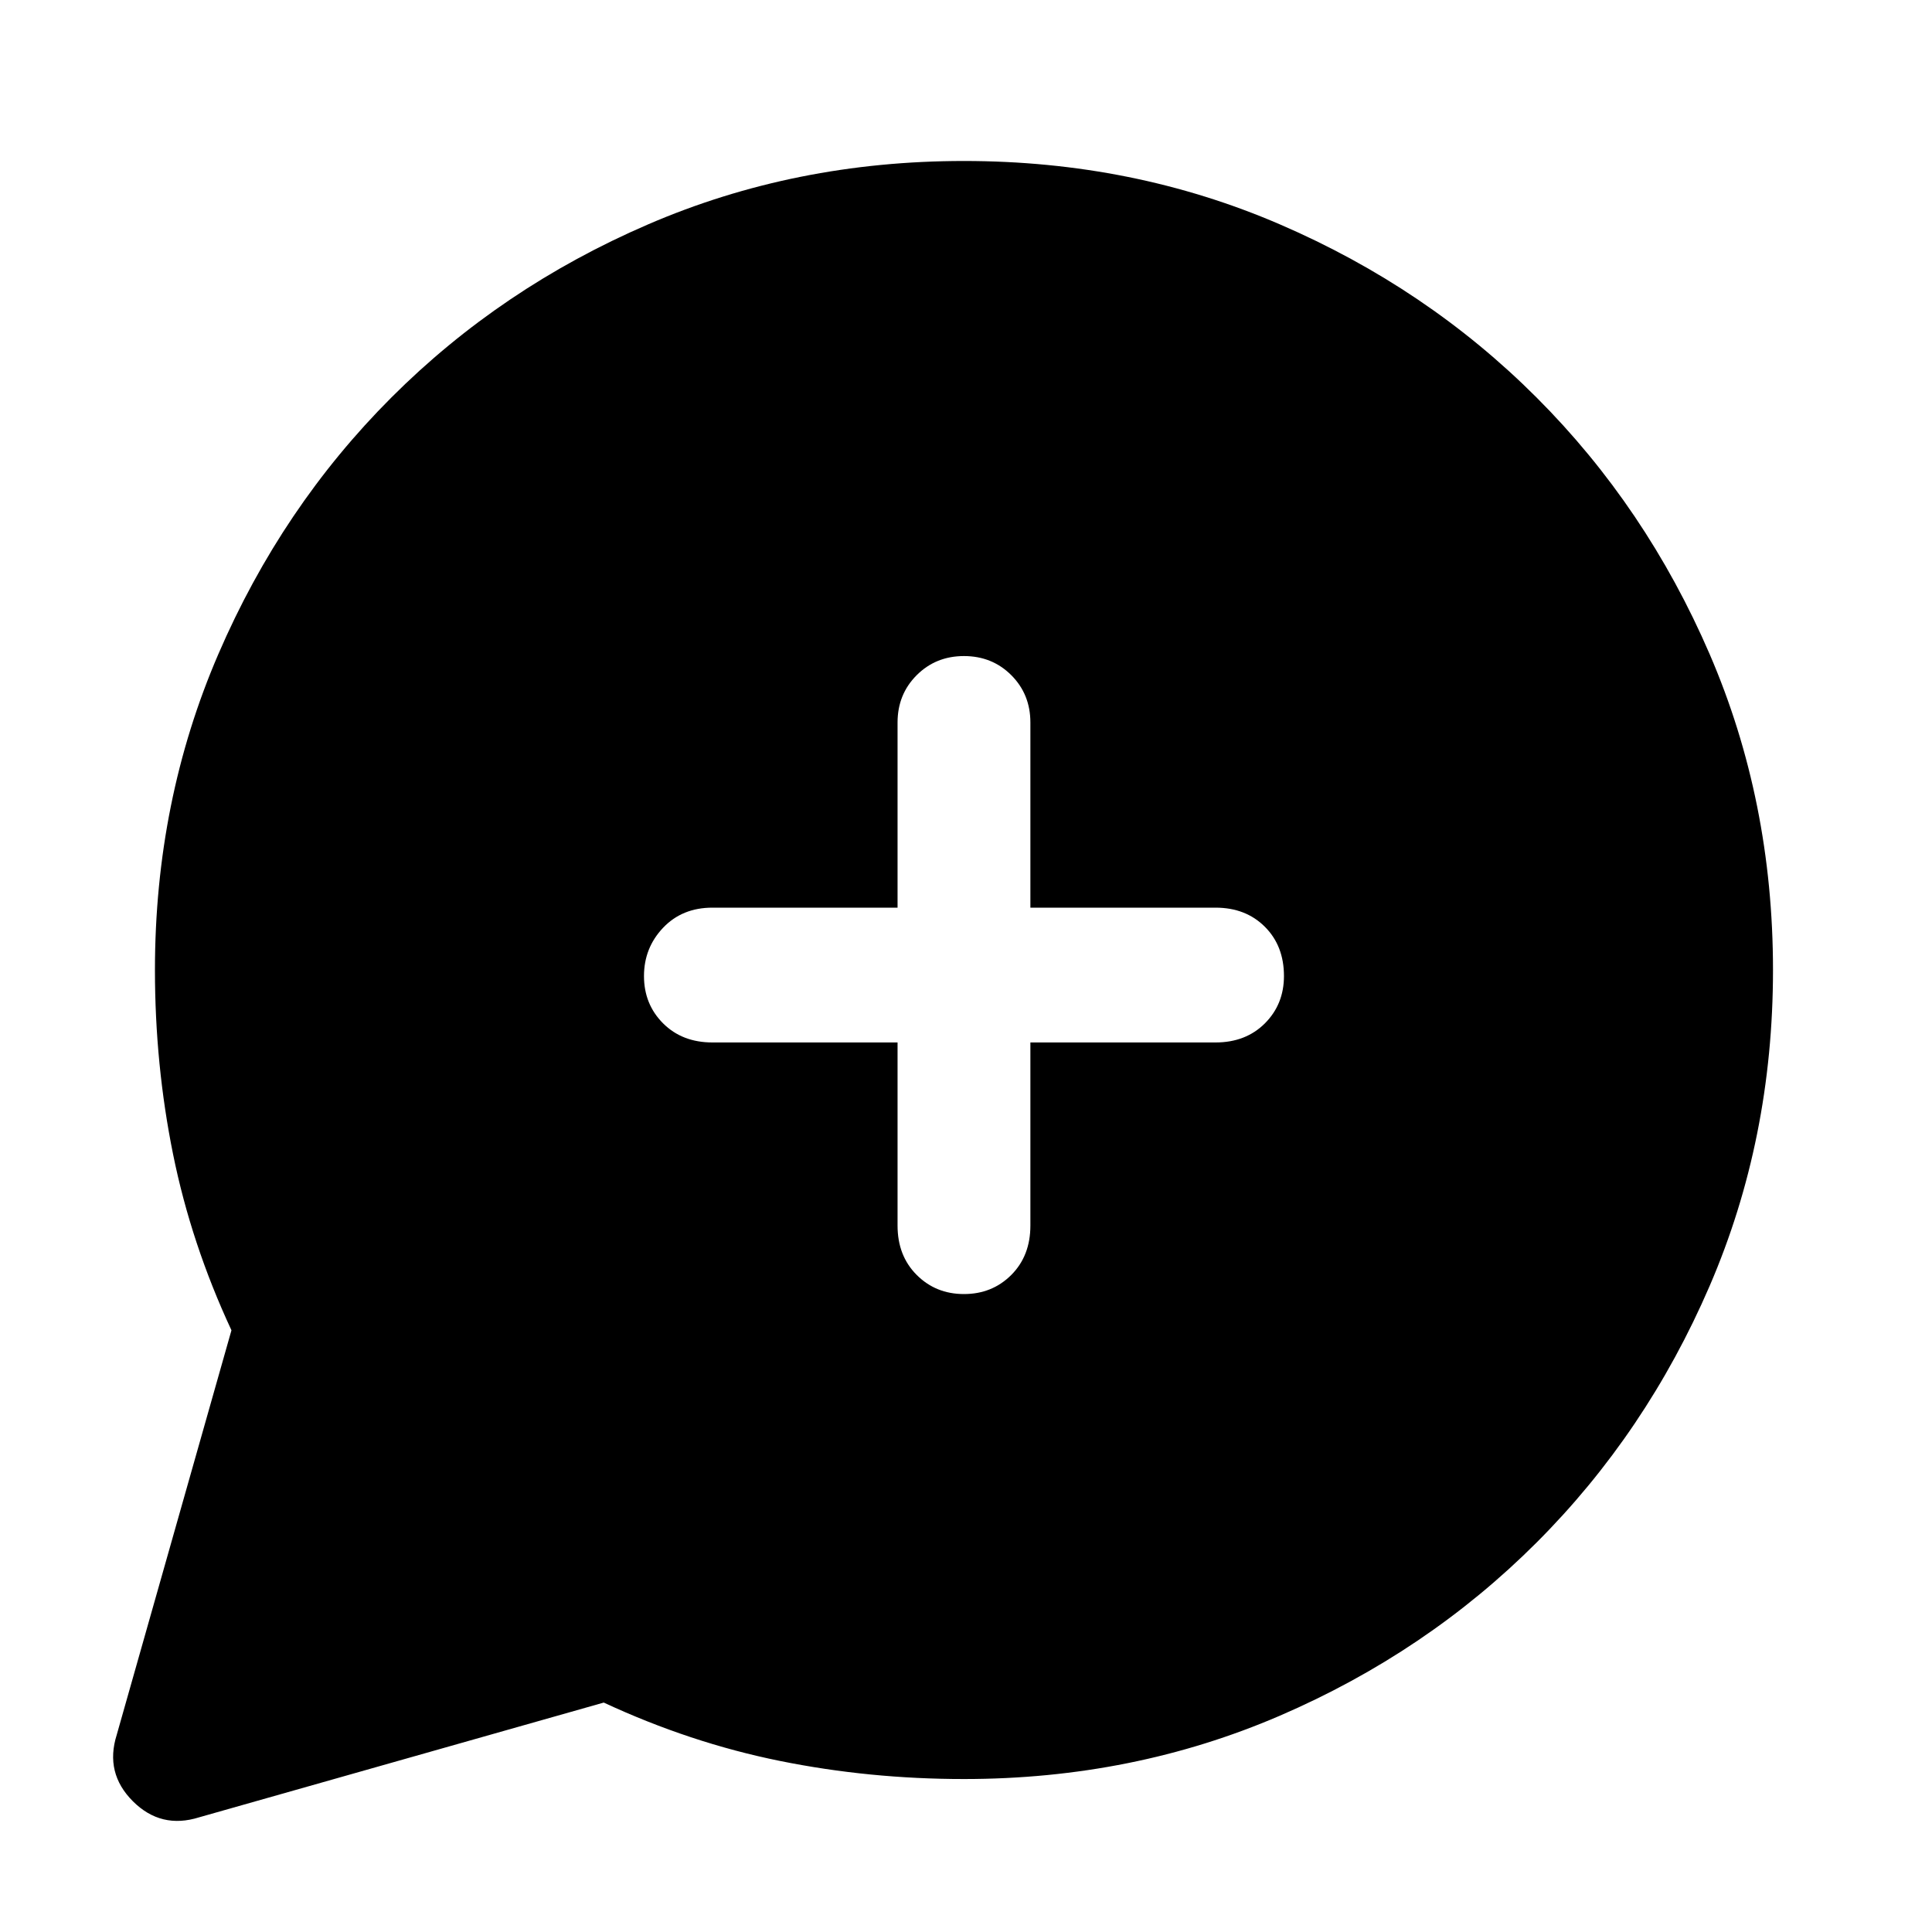 <svg xmlns="http://www.w3.org/2000/svg" height="40" width="40"><path d="M2.417 35.917 4.792 27.542Q3.958 25.75 3.583 23.896Q3.208 22.042 3.208 20.083Q3.208 16.583 4.521 13.542Q5.833 10.5 8.104 8.229Q10.375 5.958 13.417 4.646Q16.458 3.333 19.958 3.333Q23.458 3.333 26.5 4.646Q29.542 5.958 31.812 8.229Q34.083 10.5 35.396 13.542Q36.708 16.583 36.708 20.083Q36.708 23.583 35.396 26.625Q34.083 29.667 31.812 31.938Q29.542 34.208 26.5 35.521Q23.458 36.833 19.958 36.833Q18 36.833 16.146 36.458Q14.292 36.083 12.5 35.25L4.125 37.625Q3.333 37.875 2.75 37.292Q2.167 36.708 2.417 35.917ZM19.958 26.792Q20.542 26.792 20.938 26.396Q21.333 26 21.333 25.375V21.583H25.167Q25.792 21.583 26.188 21.188Q26.583 20.792 26.583 20.208Q26.583 19.583 26.188 19.188Q25.792 18.792 25.167 18.792H21.333V14.958Q21.333 14.375 20.938 13.979Q20.542 13.583 19.958 13.583Q19.375 13.583 18.979 13.979Q18.583 14.375 18.583 14.958V18.792H14.75Q14.125 18.792 13.729 19.208Q13.333 19.625 13.333 20.208Q13.333 20.792 13.729 21.188Q14.125 21.583 14.75 21.583H18.583V25.375Q18.583 26 18.979 26.396Q19.375 26.792 19.958 26.792Z"/></svg>